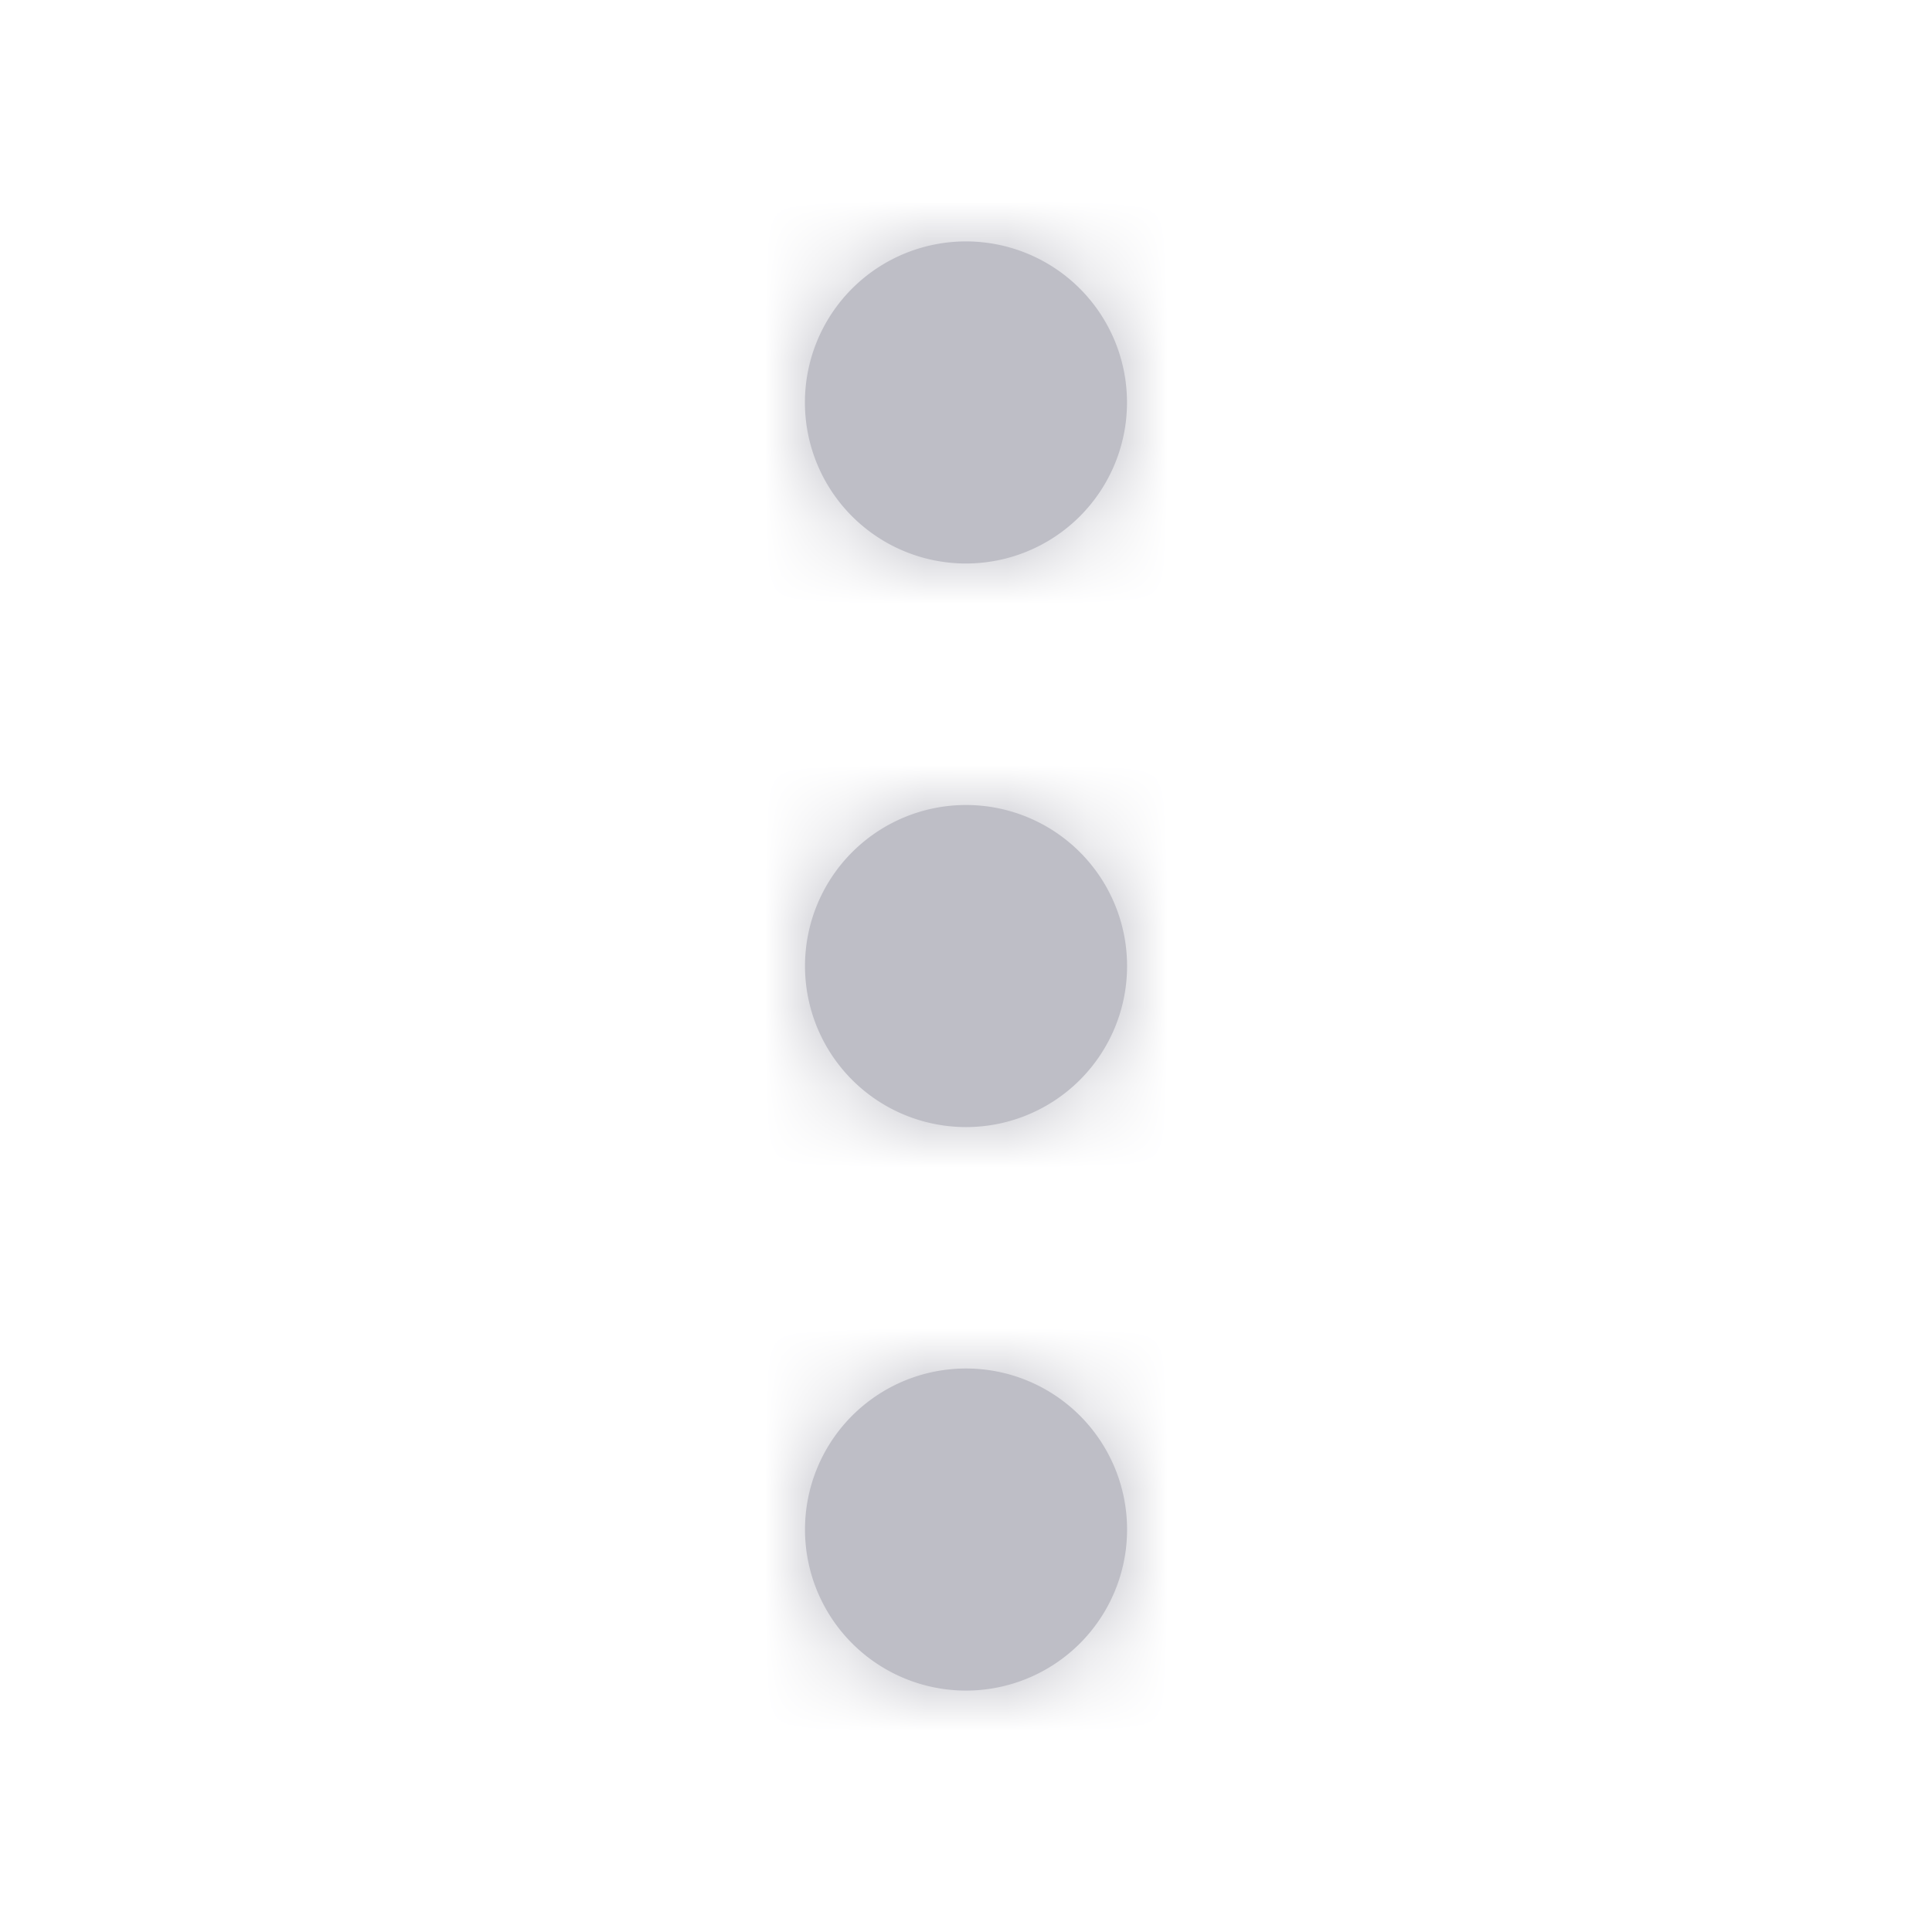 <svg width="24" height="24" fill="none" xmlns="http://www.w3.org/2000/svg"><path fill-rule="evenodd" clip-rule="evenodd" d="M12 7a2 2 0 10-.001-4.001A2 2 0 0012 7zm0 3a2 2 0 10.001 4.001A2 2 0 0012 10zm-2 9a2 2 0 114.001.001A2 2 0 0110 19z" fill="#BEBEC6"/><mask id="a" maskUnits="userSpaceOnUse" x="10" y="3" width="4" height="18"><path fill-rule="evenodd" clip-rule="evenodd" d="M12 7a2 2 0 10-.001-4.001A2 2 0 0012 7zm0 3a2 2 0 10.001 4.001A2 2 0 0012 10zm-2 9a2 2 0 114.001.001A2 2 0 0110 19z" fill="#fff"/></mask><g mask="url(#a)"><path fill="#BEBEC6" d="M0 0h24v24H0z"/></g></svg>
